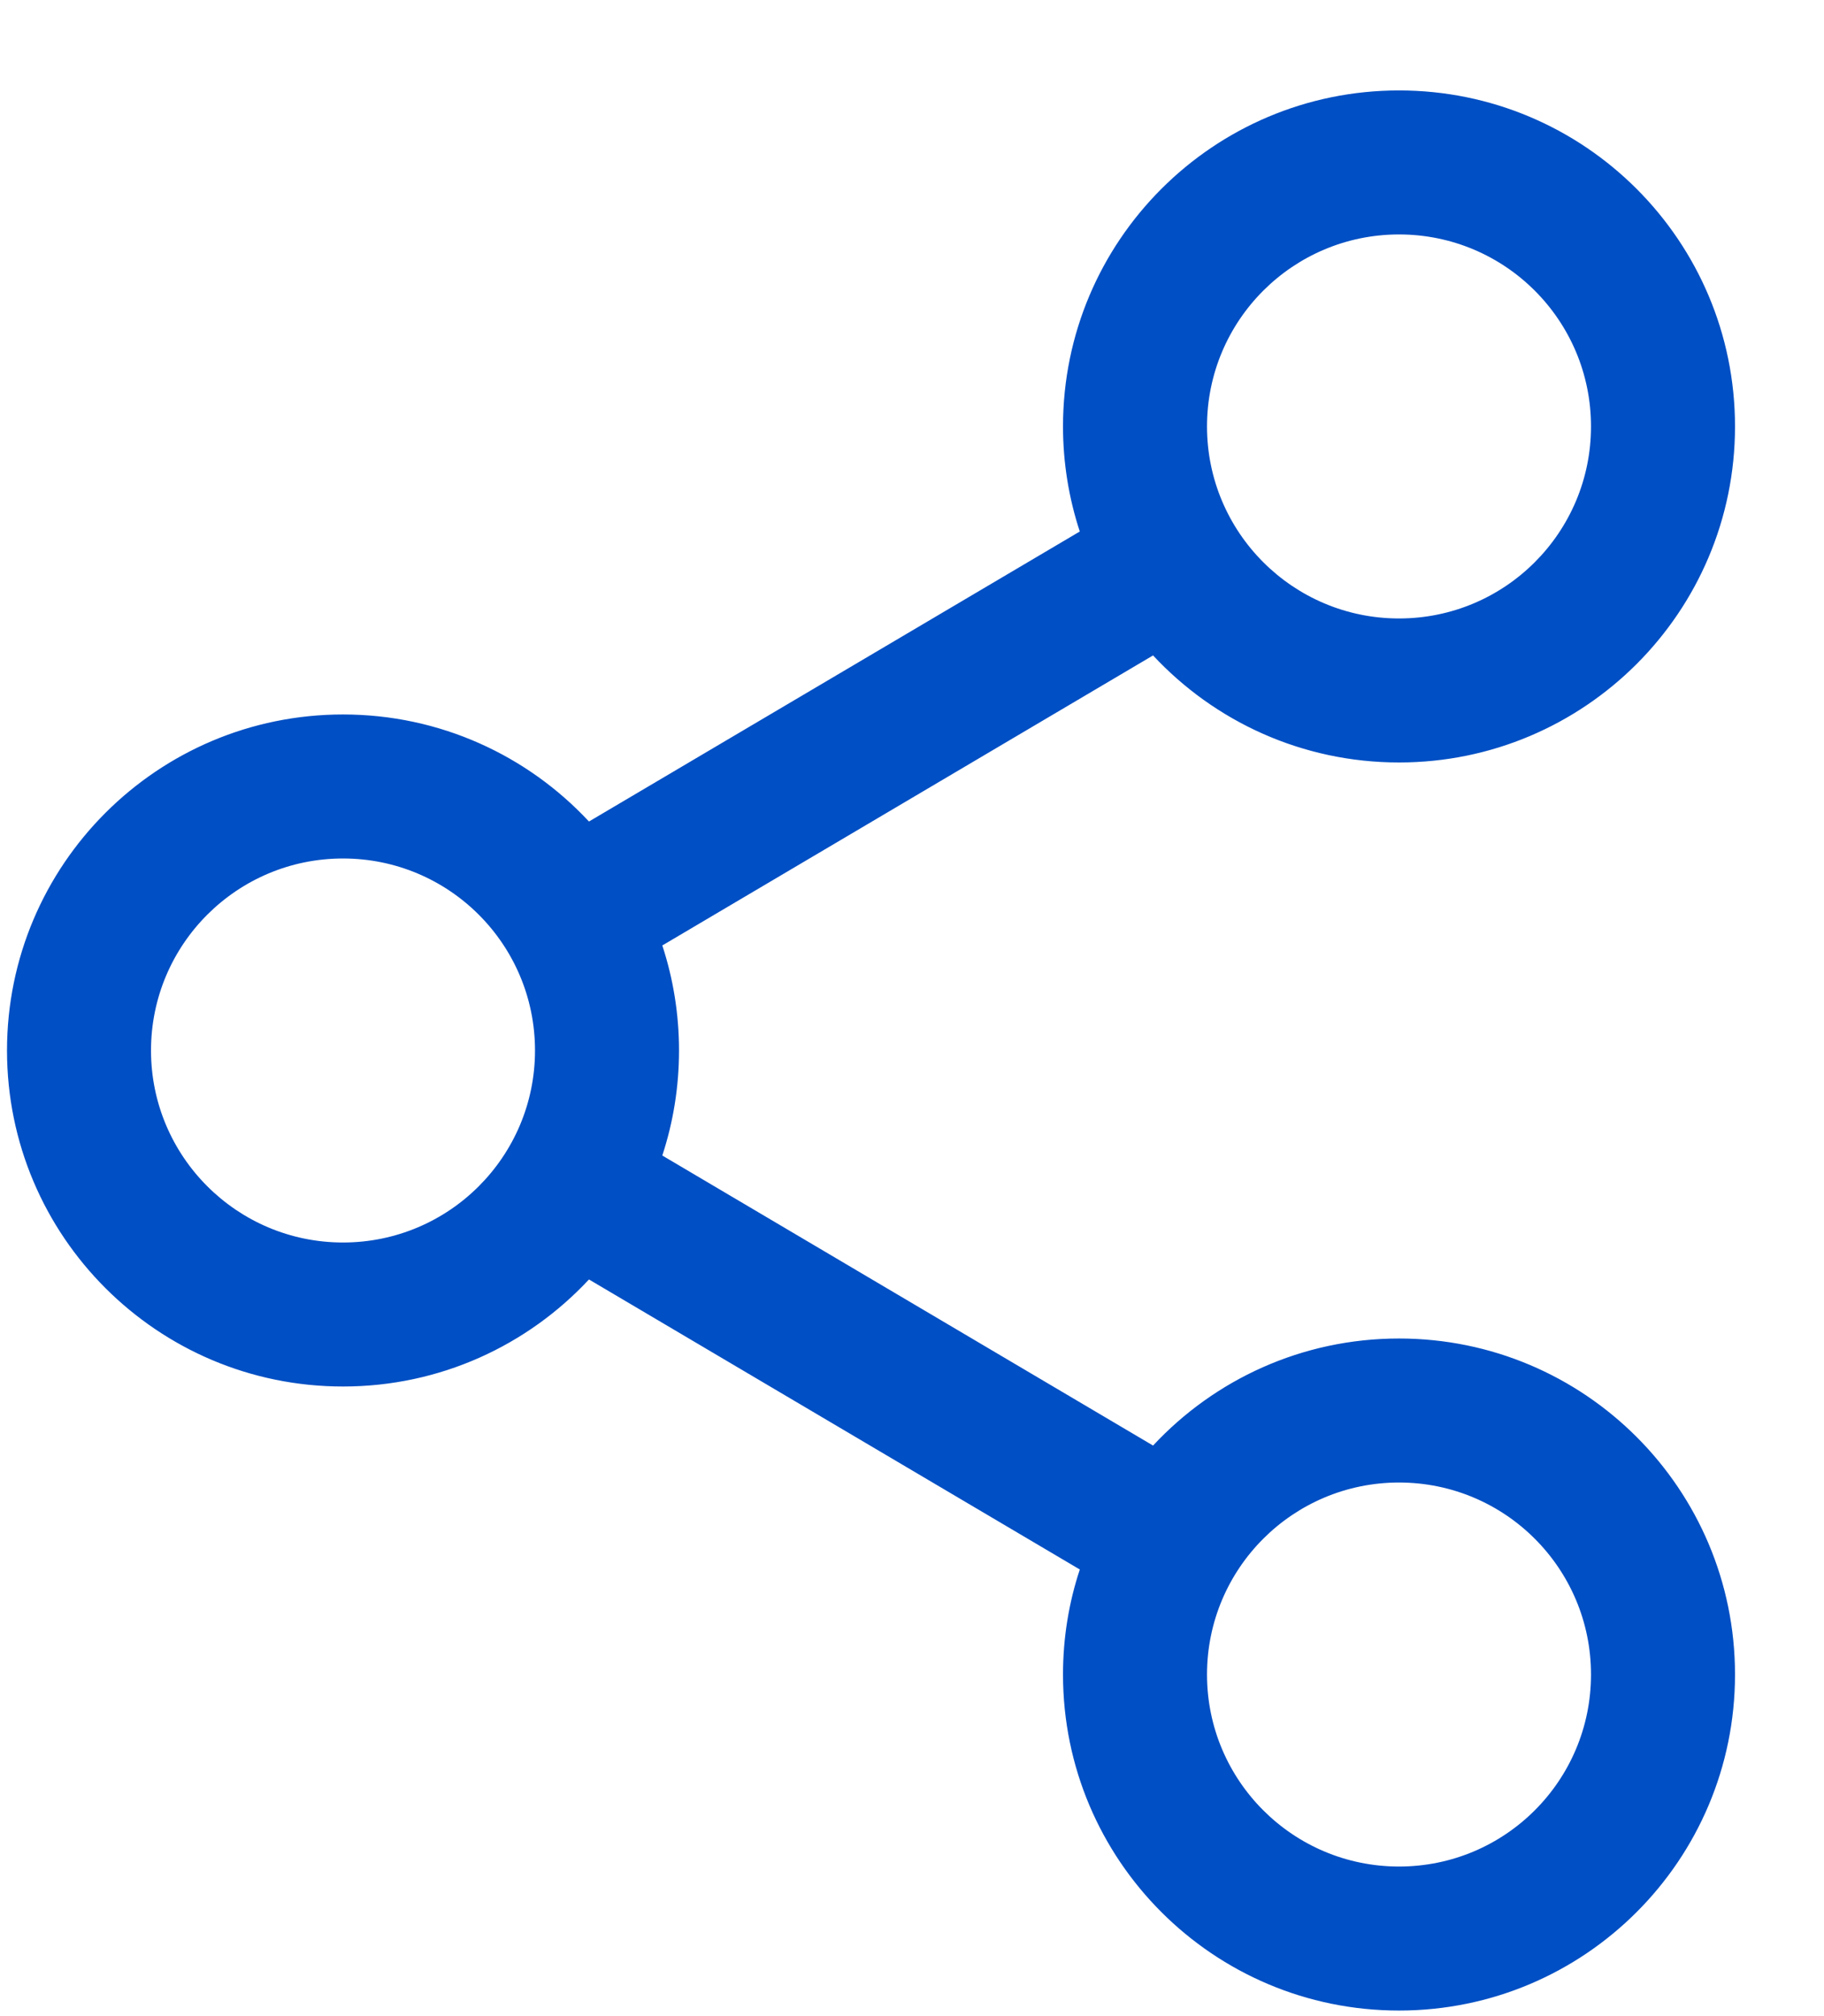 <svg width="19" height="21" viewBox="0 0 19 21" fill="none" xmlns="http://www.w3.org/2000/svg">
<path fill-rule="evenodd" clip-rule="evenodd" d="M18.073 4.442C18.073 6.375 16.506 7.942 14.573 7.942C13.562 7.942 12.65 7.513 12.011 6.827L6.899 9.848C7.012 10.192 7.073 10.56 7.073 10.942C7.073 11.324 7.012 11.692 6.899 12.036L12.011 15.057C12.65 14.371 13.562 13.942 14.573 13.942C16.506 13.942 18.073 15.509 18.073 17.442C18.073 19.375 16.506 20.942 14.573 20.942C12.64 20.942 11.073 19.375 11.073 17.442C11.073 17.06 11.134 16.692 11.248 16.348L6.135 13.327C5.496 14.013 4.585 14.442 3.573 14.442C1.64 14.442 0.073 12.875 0.073 10.942C0.073 9.009 1.64 7.442 3.573 7.442C4.585 7.442 5.496 7.871 6.135 8.557L11.248 5.536L11.248 5.537C11.135 5.193 11.073 4.824 11.073 4.442C11.073 2.509 12.64 0.942 14.573 0.942C16.506 0.942 18.073 2.509 18.073 4.442ZM16.573 4.442C16.573 5.546 15.678 6.442 14.573 6.442C13.469 6.442 12.573 5.546 12.573 4.442C12.573 3.337 13.469 2.442 14.573 2.442C15.678 2.442 16.573 3.337 16.573 4.442ZM3.573 12.942C4.678 12.942 5.573 12.046 5.573 10.942C5.573 9.837 4.678 8.942 3.573 8.942C2.469 8.942 1.573 9.837 1.573 10.942C1.573 12.046 2.469 12.942 3.573 12.942ZM16.573 17.442C16.573 18.547 15.678 19.442 14.573 19.442C13.469 19.442 12.573 18.547 12.573 17.442C12.573 16.337 13.469 15.442 14.573 15.442C15.678 15.442 16.573 16.337 16.573 17.442Z" fill="#004FC4"/>
</svg>
